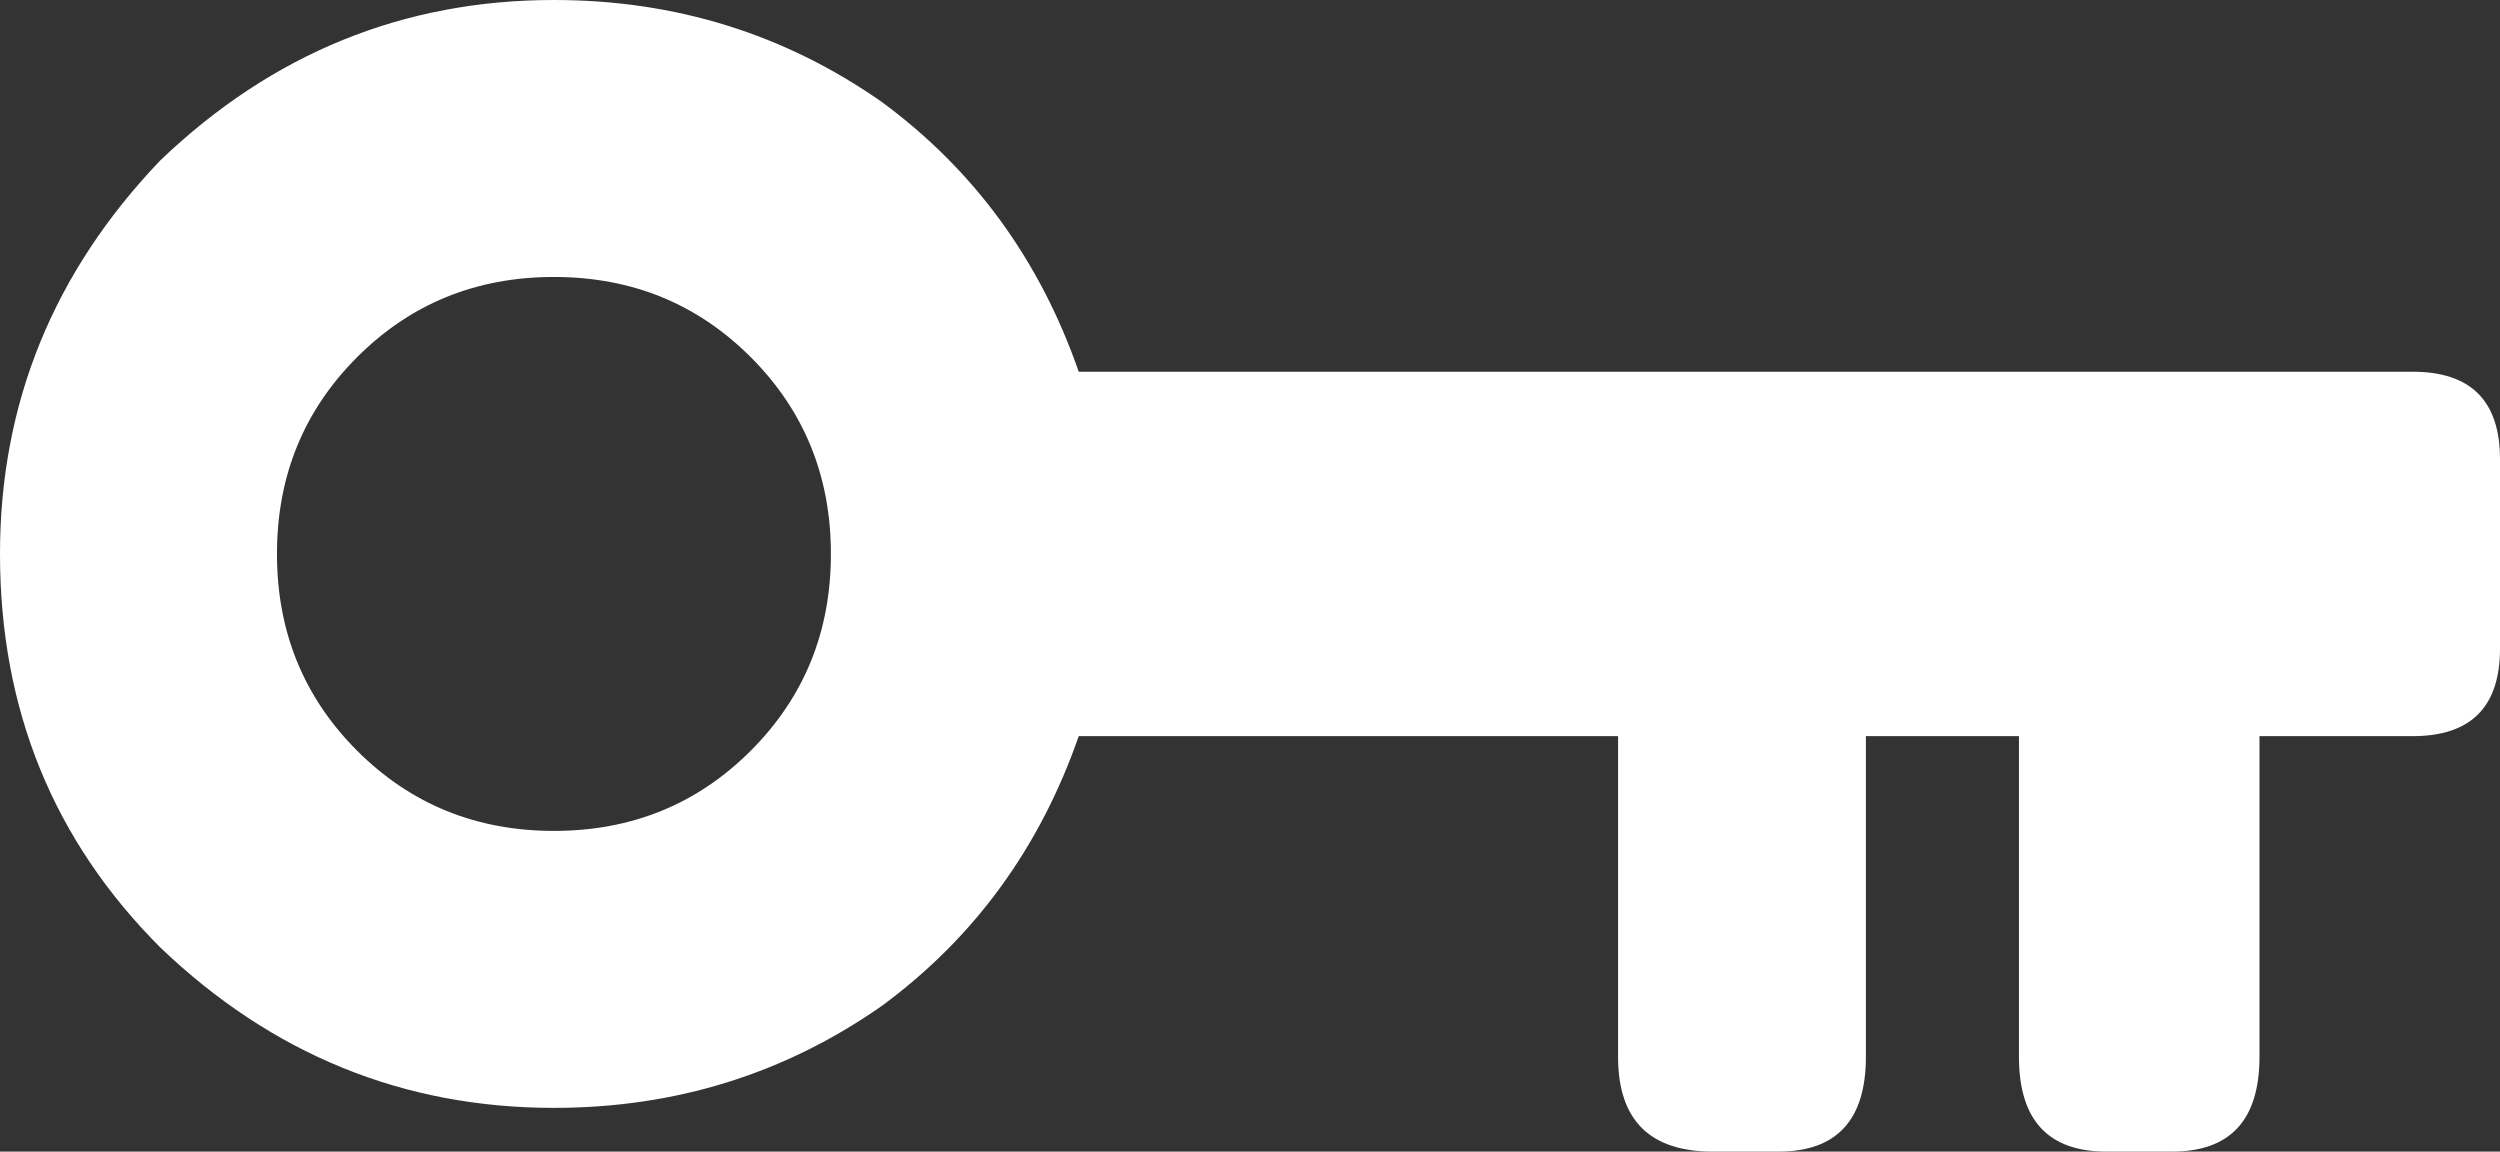 <?xml version="1.0" encoding="UTF-8" standalone="no"?>
<svg xmlns:ffdec="https://www.free-decompiler.com/flash" xmlns:xlink="http://www.w3.org/1999/xlink" ffdec:objectType="shape" height="7.9px" width="17.15px" xmlns="http://www.w3.org/2000/svg">
  <rect width="100%" height="100%" fill="#333333" stroke="none"/>
  <g transform="matrix(1.0, 0.0, 0.0, 1.0, 8.55, 3.95)">
    <path d="M-2.85 -0.15 Q-2.85 -0.95 -3.4 -1.5 -3.95 -2.05 -4.75 -2.05 -5.55 -2.05 -6.1 -1.5 -6.65 -0.95 -6.65 -0.15 -6.65 0.65 -6.1 1.2 -5.55 1.75 -4.75 1.75 -3.95 1.75 -3.4 1.2 -2.85 0.65 -2.85 -0.15 M8.0 -1.4 Q8.6 -1.4 8.6 -0.8 L8.6 0.5 Q8.6 1.1 8.0 1.1 L6.95 1.1 6.95 3.3 Q6.95 3.95 6.35 3.95 L5.9 3.95 Q5.3 3.95 5.3 3.3 L5.3 1.1 4.25 1.1 4.25 3.3 Q4.25 3.95 3.65 3.95 L3.2 3.95 Q2.55 3.95 2.55 3.3 L2.55 1.1 -1.15 1.1 Q-1.55 2.25 -2.5 2.95 -3.5 3.65 -4.75 3.65 -6.3 3.65 -7.45 2.55 -8.55 1.45 -8.55 -0.15 -8.55 -1.7 -7.45 -2.85 -6.3 -3.95 -4.75 -3.95 -3.5 -3.95 -2.5 -3.25 -1.55 -2.55 -1.15 -1.4 L8.0 -1.4" fill="#ffffff" fill-rule="evenodd" stroke="none"/>
  </g>
</svg>

